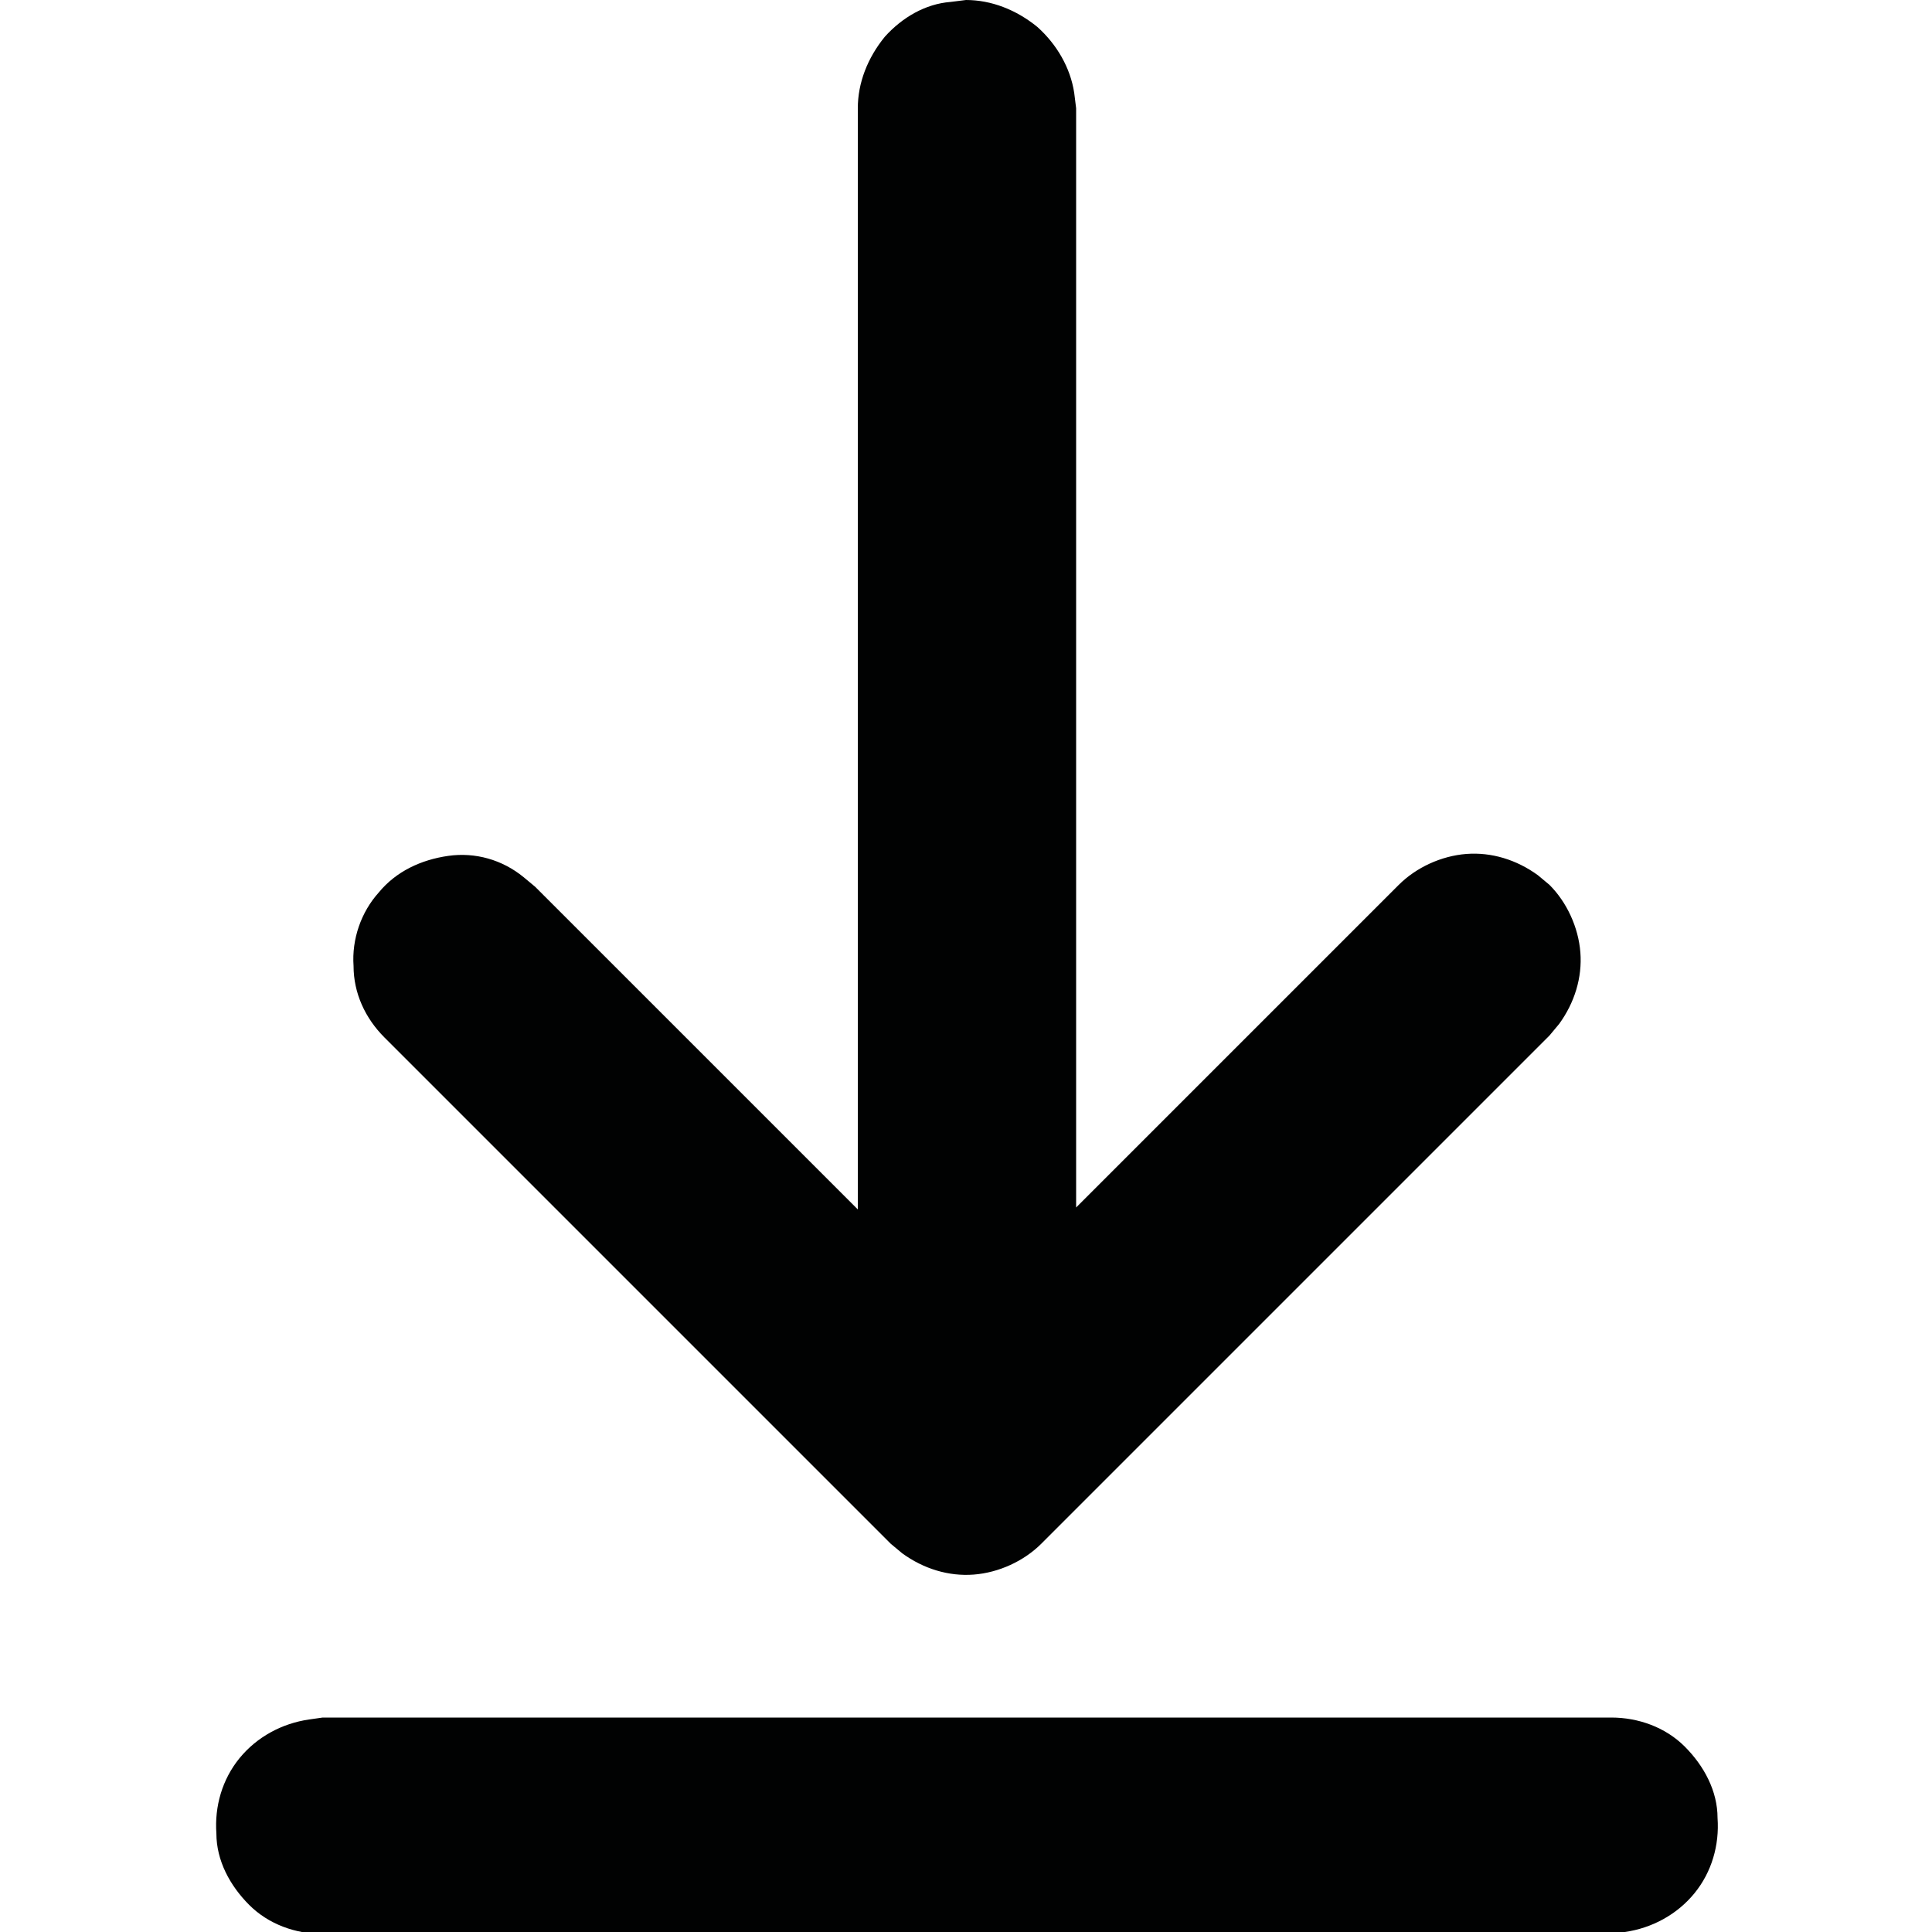 <?xml version="1.0" encoding="utf-8"?>
<!-- Generator: Adobe Illustrator 25.0.0, SVG Export Plug-In . SVG Version: 6.00 Build 0)  -->
<svg version="1.1" id="Capa_1" xmlns="http://www.w3.org/2000/svg" xmlns:xlink="http://www.w3.org/1999/xlink" x="0px" y="0px"
	 viewBox="0 0 100 100" style="enable-background:new 0 0 100 100;" xml:space="preserve">
<style type="text/css">
	.st0{fill:#010202;}
</style>
<path class="st0" d="M16.7,88.9h66.7c1.4,0,2.8,0.5,3.8,1.5c1,1,1.7,2.3,1.7,3.7c0.1,1.4-0.3,2.8-1.2,3.9c-0.9,1.1-2.2,1.8-3.6,2
	l-0.8,0.1H16.7c-1.4,0-2.8-0.5-3.8-1.5c-1-1-1.7-2.3-1.7-3.7c-0.1-1.4,0.3-2.8,1.2-3.9c0.9-1.1,2.2-1.8,3.6-2L16.7,88.9h66.7H16.7z
	 M49.2,0.1L50,0c1.3,0,2.6,0.5,3.7,1.4c1,0.9,1.7,2.1,1.9,3.4l0.1,0.8v56.9l16.7-16.7c0.9-0.9,2.2-1.5,3.5-1.6
	c1.3-0.1,2.6,0.3,3.7,1.1l0.6,0.5c0.9,0.9,1.5,2.2,1.6,3.5c0.1,1.3-0.3,2.6-1.1,3.7l-0.5,0.6L53.9,79.9c-0.9,0.9-2.2,1.5-3.5,1.6
	c-1.3,0.1-2.6-0.3-3.7-1.1l-0.6-0.5L19.9,53.7c-1-1-1.6-2.3-1.6-3.7c-0.1-1.4,0.4-2.8,1.3-3.8c0.9-1.1,2.2-1.7,3.6-1.9
	c1.4-0.2,2.8,0.2,3.9,1.1l0.6,0.5l16.7,16.7v-57c0-1.3,0.5-2.6,1.4-3.7C46.7,0.9,47.9,0.2,49.2,0.1L50,0L49.2,0.1z"/>
</svg>
